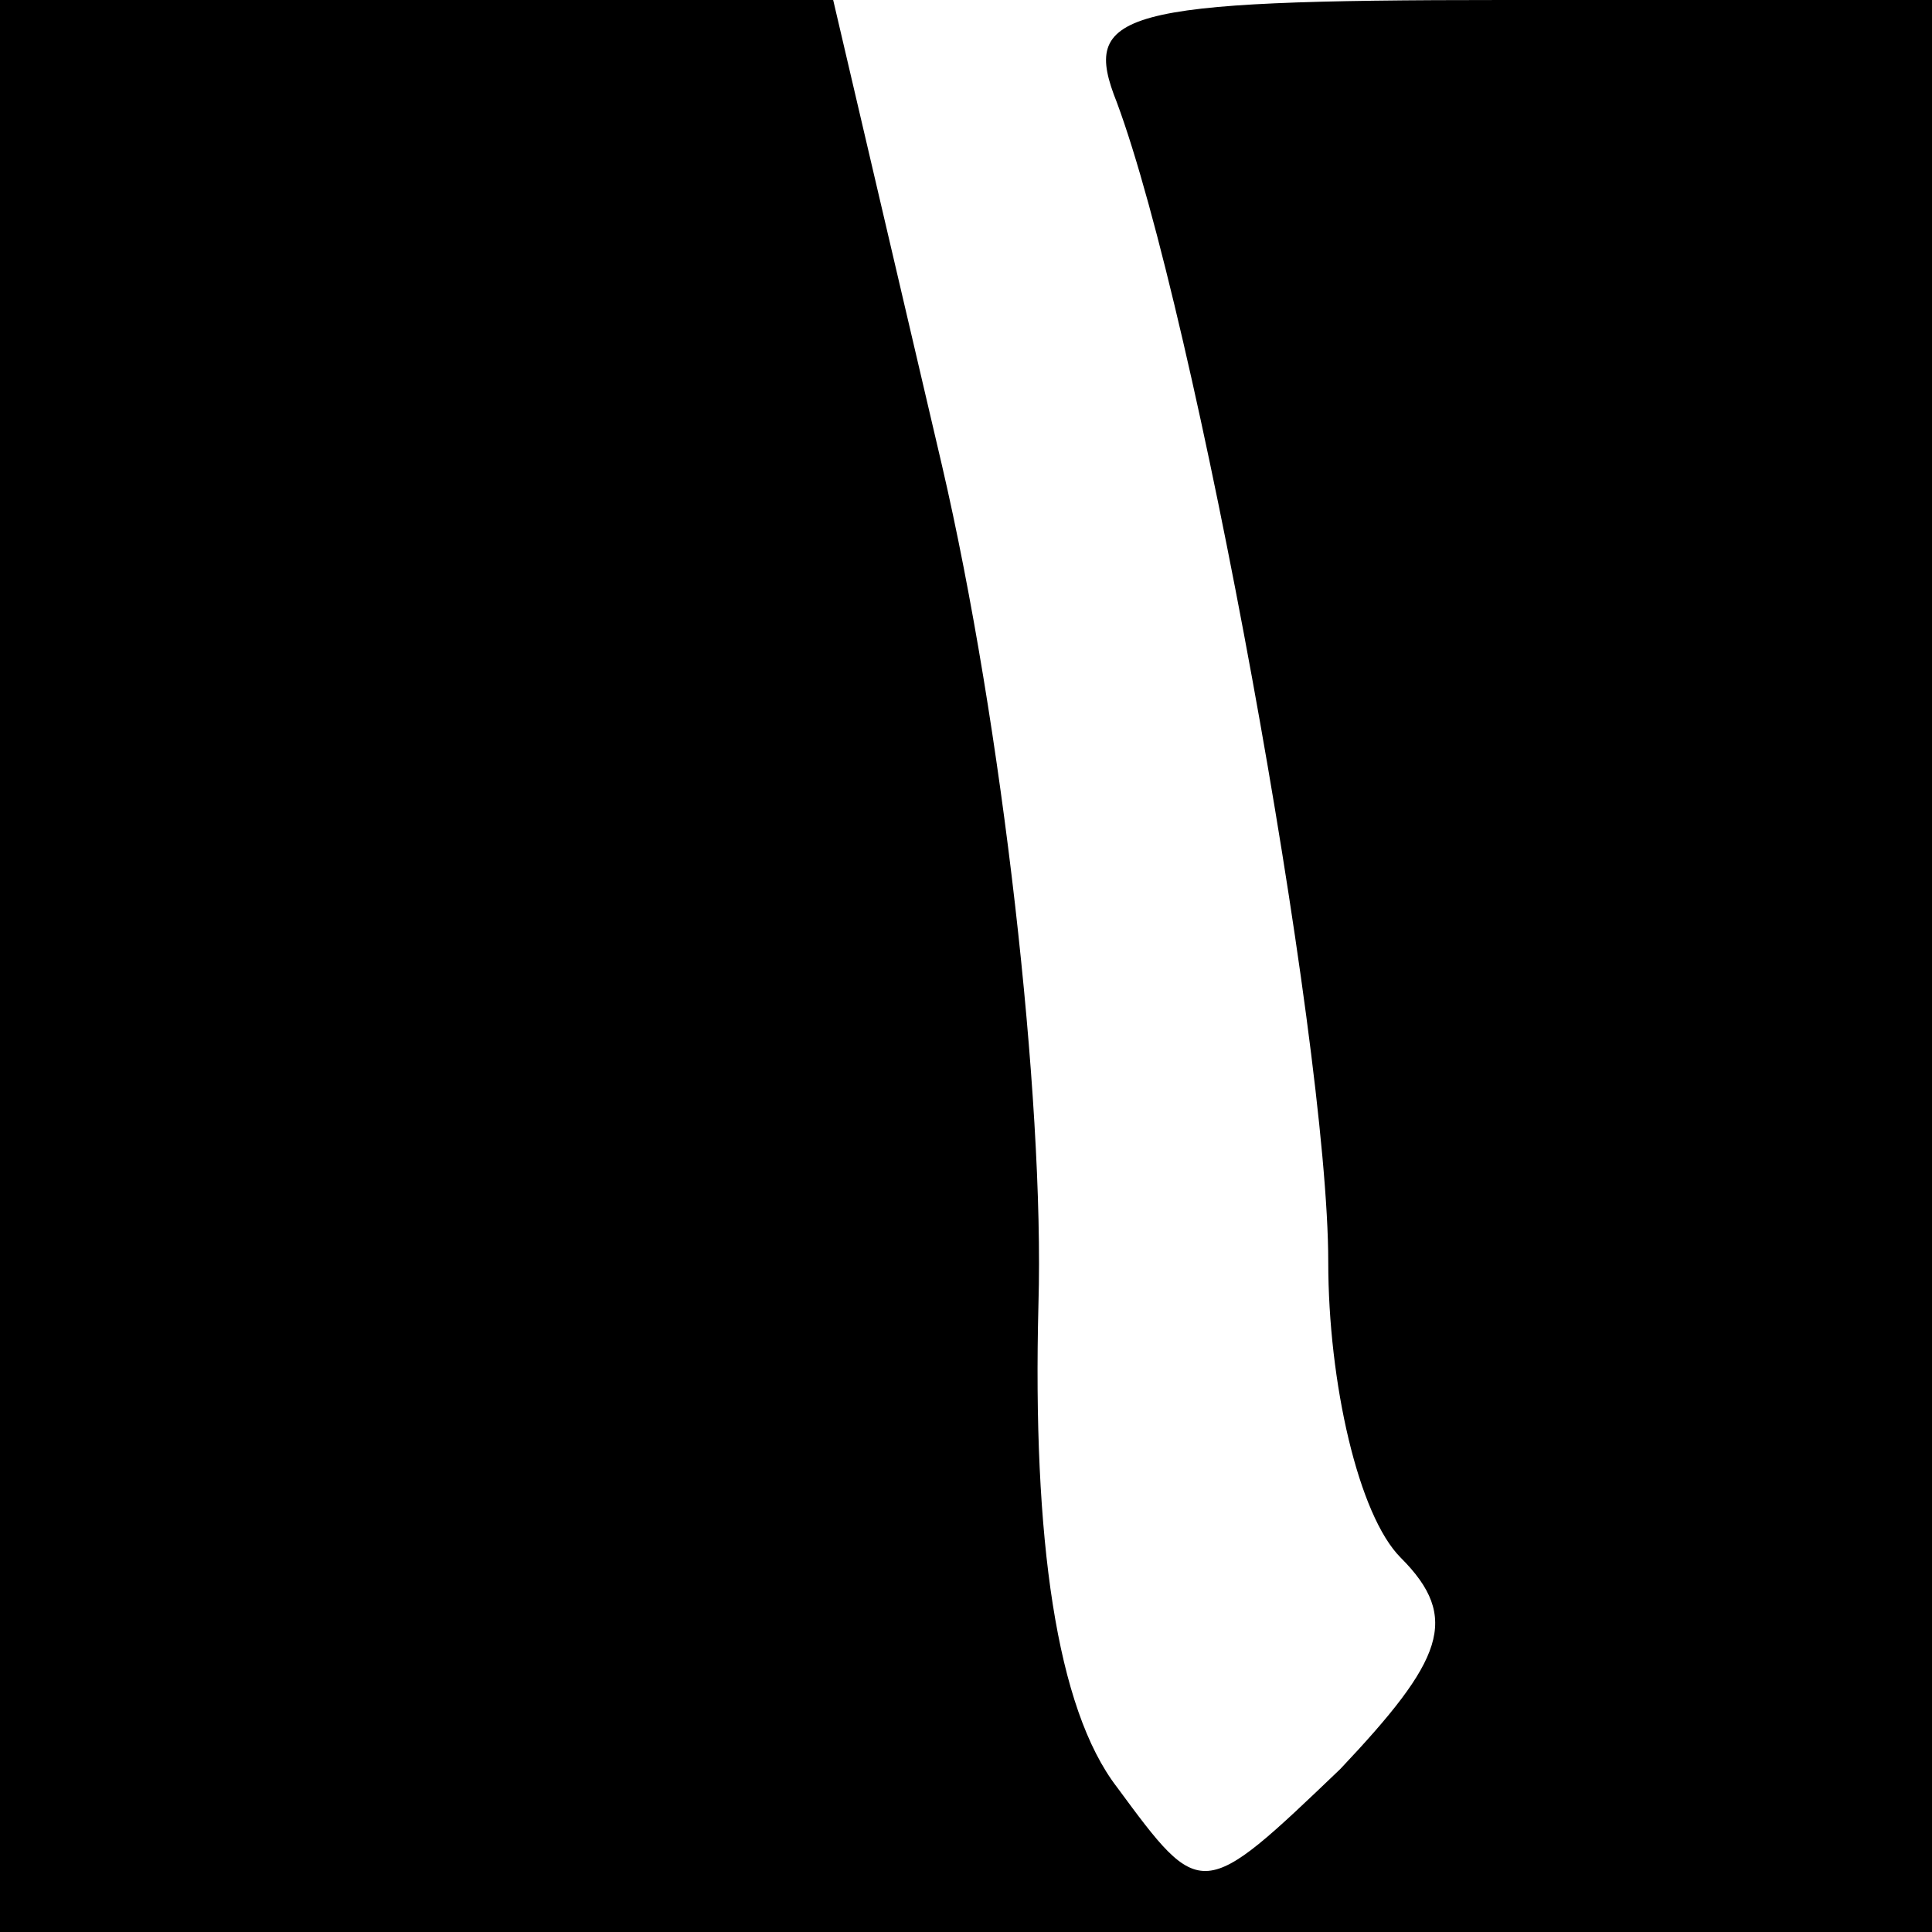 <?xml version="1.0" standalone="no"?>
<!DOCTYPE svg PUBLIC "-//W3C//DTD SVG 20010904//EN"
 "http://www.w3.org/TR/2001/REC-SVG-20010904/DTD/svg10.dtd">
<svg version="1.0" xmlns="http://www.w3.org/2000/svg"
 width="32pt" height="32pt" viewBox="0 0 32 32"
 preserveAspectRatio="xMidYMid meet">
<g transform="translate(0,32) scale(0.1,-0.1)"
fill="#000000" stroke="none">
<path fill="#000000" stroke="none" d="M0 160 l0 -160 160 0 160 0 0 160 0
160 -71 0 c-64 0 -70 -2 -64 -17 13 -35 35 -155 35 -192 0 -20 5 -42 12 -49
10 -10 7 -17 -10 -35 -23 -22 -23 -22 -37 -3 -10 13 -14 41 -13 80 1 34 -6 96
-16 139 l-18 77 -69 0 -69 0 0 -160z"/>
</g>
</svg>
